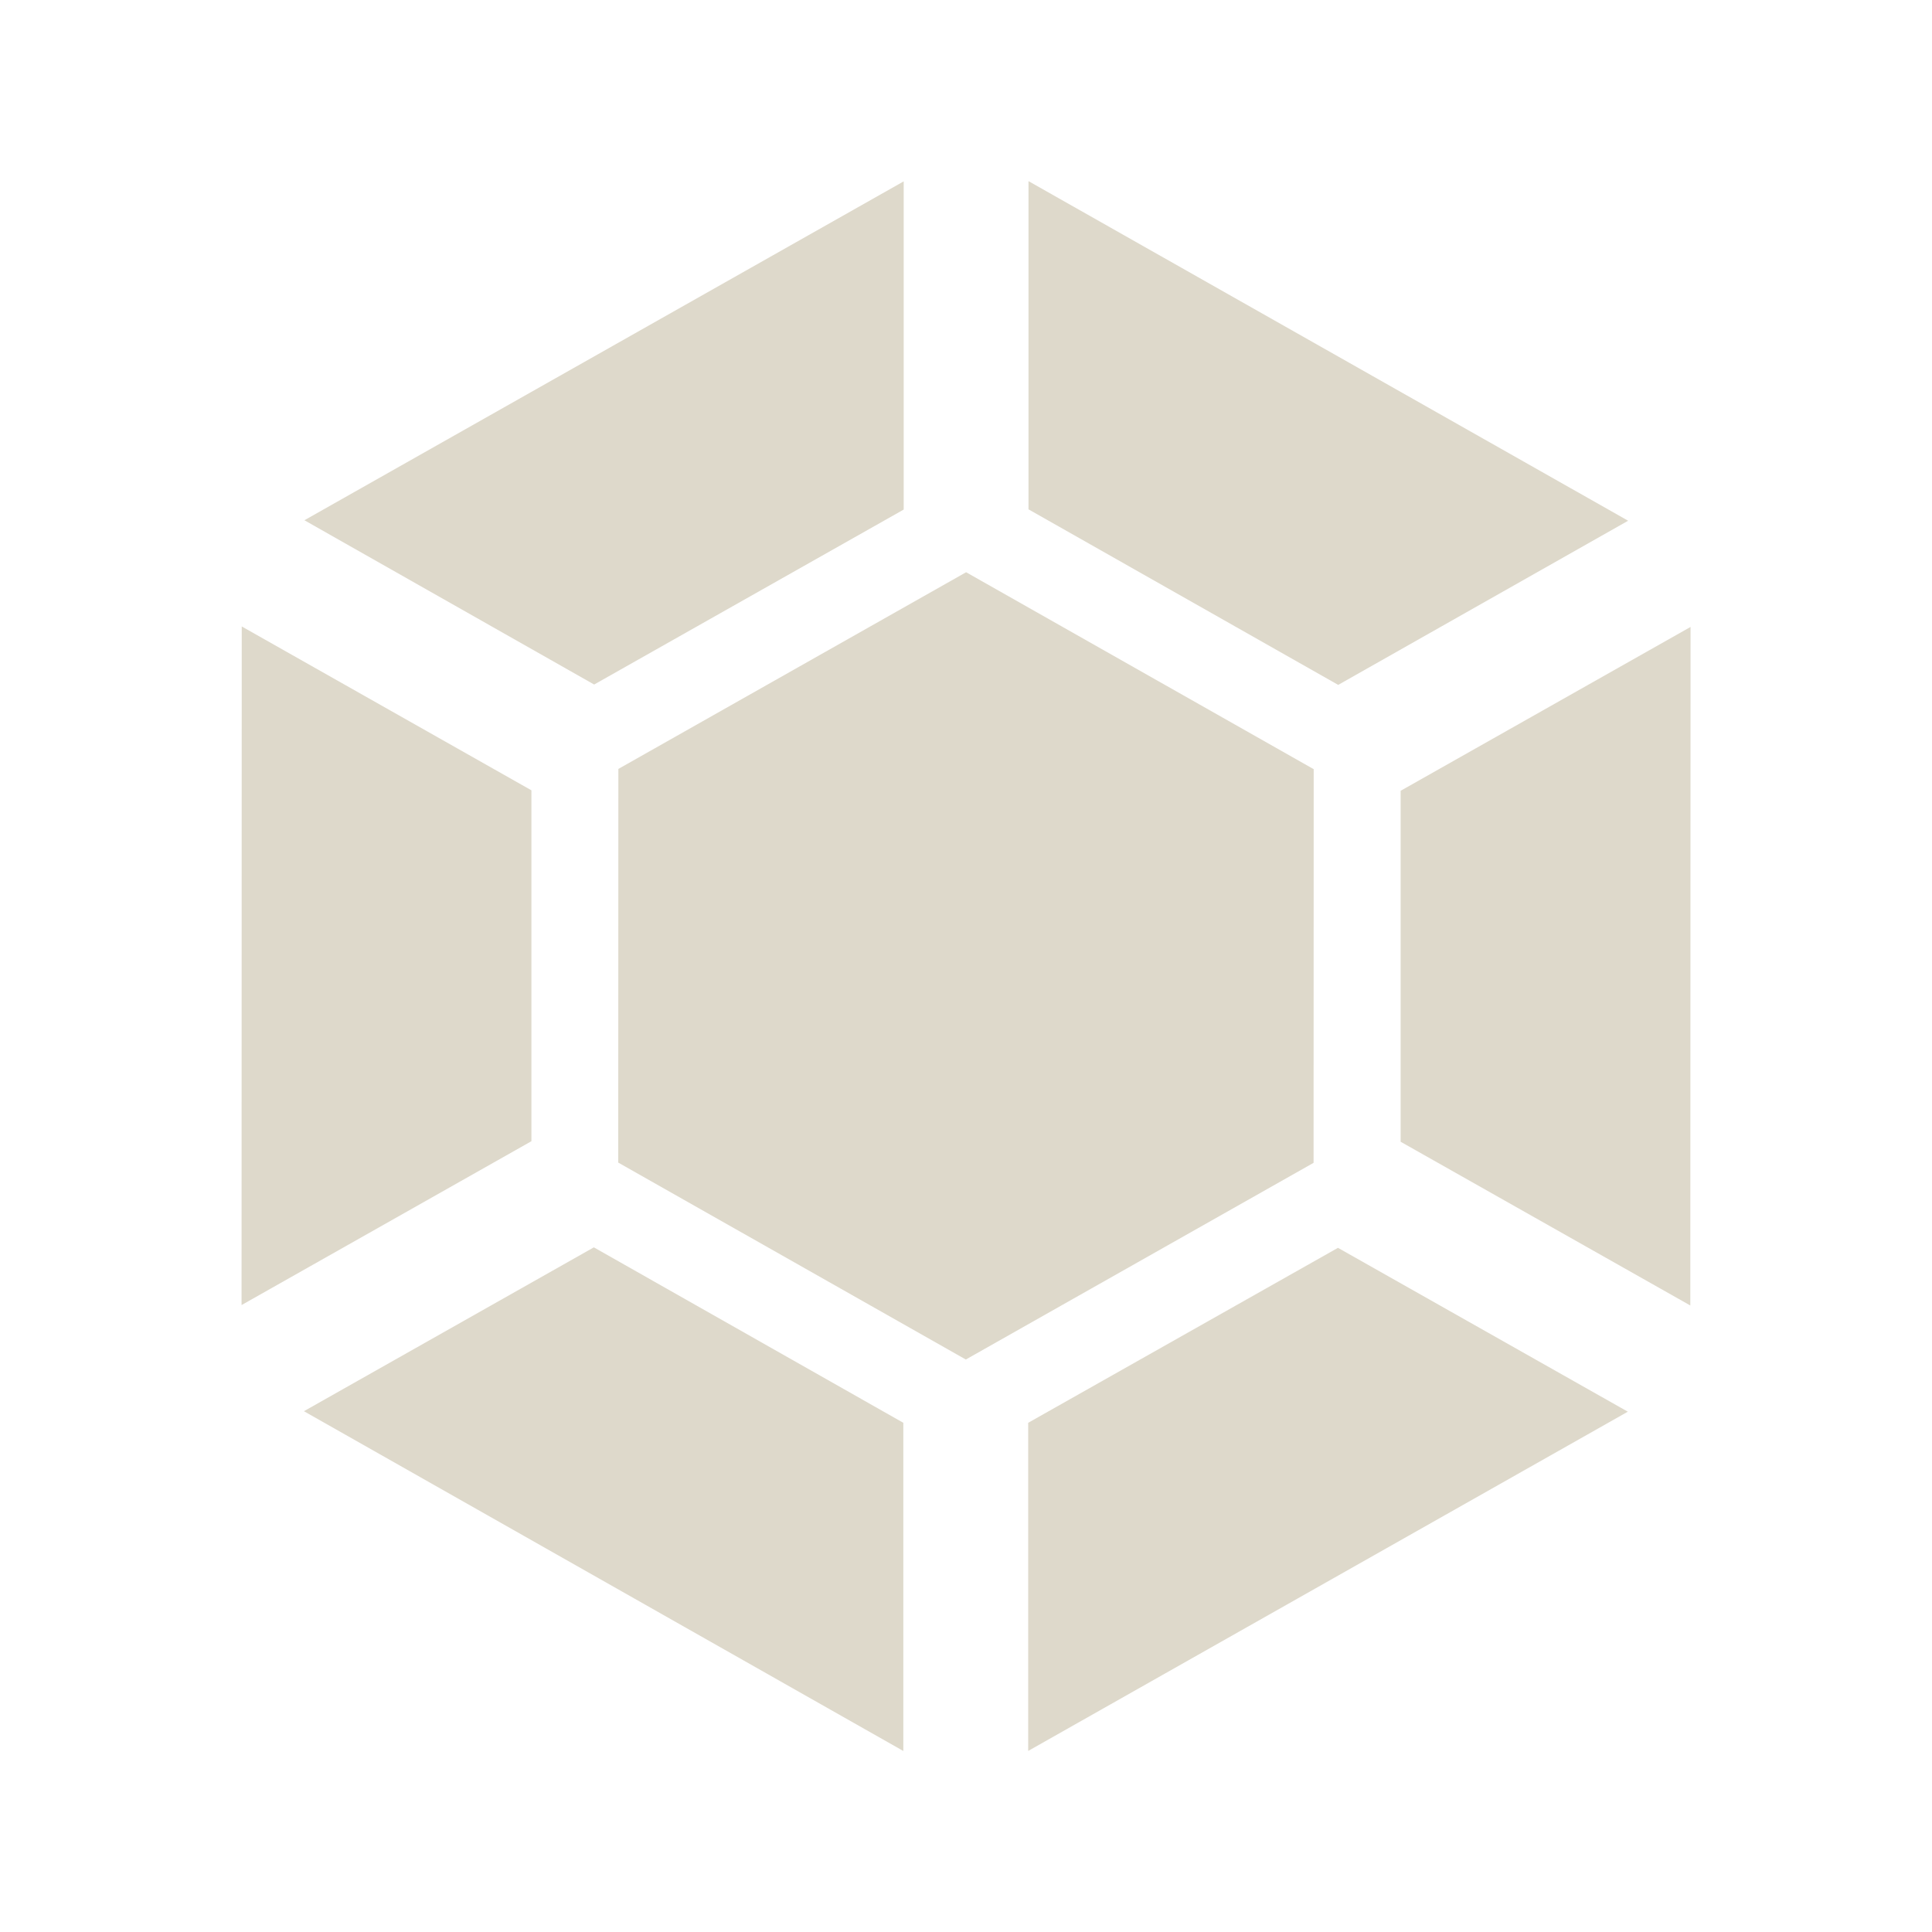 <svg width="32" height="32" version="1.1" viewBox="0 0 32 32" xmlns="http://www.w3.org/2000/svg"><path d="m17.03 29.001 9.932-5.619-4.801-2.714-5.131 2.898m-2.068 5.436v-5.436l-5.126-2.906-4.802 2.714m10.963-.856 5.76-3.258.002-6.52-5.757-3.262-5.76 3.258-.002 6.52 5.757 3.262m12-.895.004-11.239-4.802 2.714v5.813m-19.198 2.705 4.801-2.714v-5.812l-4.798-2.714m18.161.968 4.802-2.719-9.932-5.625v5.436m-7.194 2.902 5.127-2.898v-5.436l-9.926 5.613" style="stroke-width:.875; fill:#ded9cb"/></svg>
